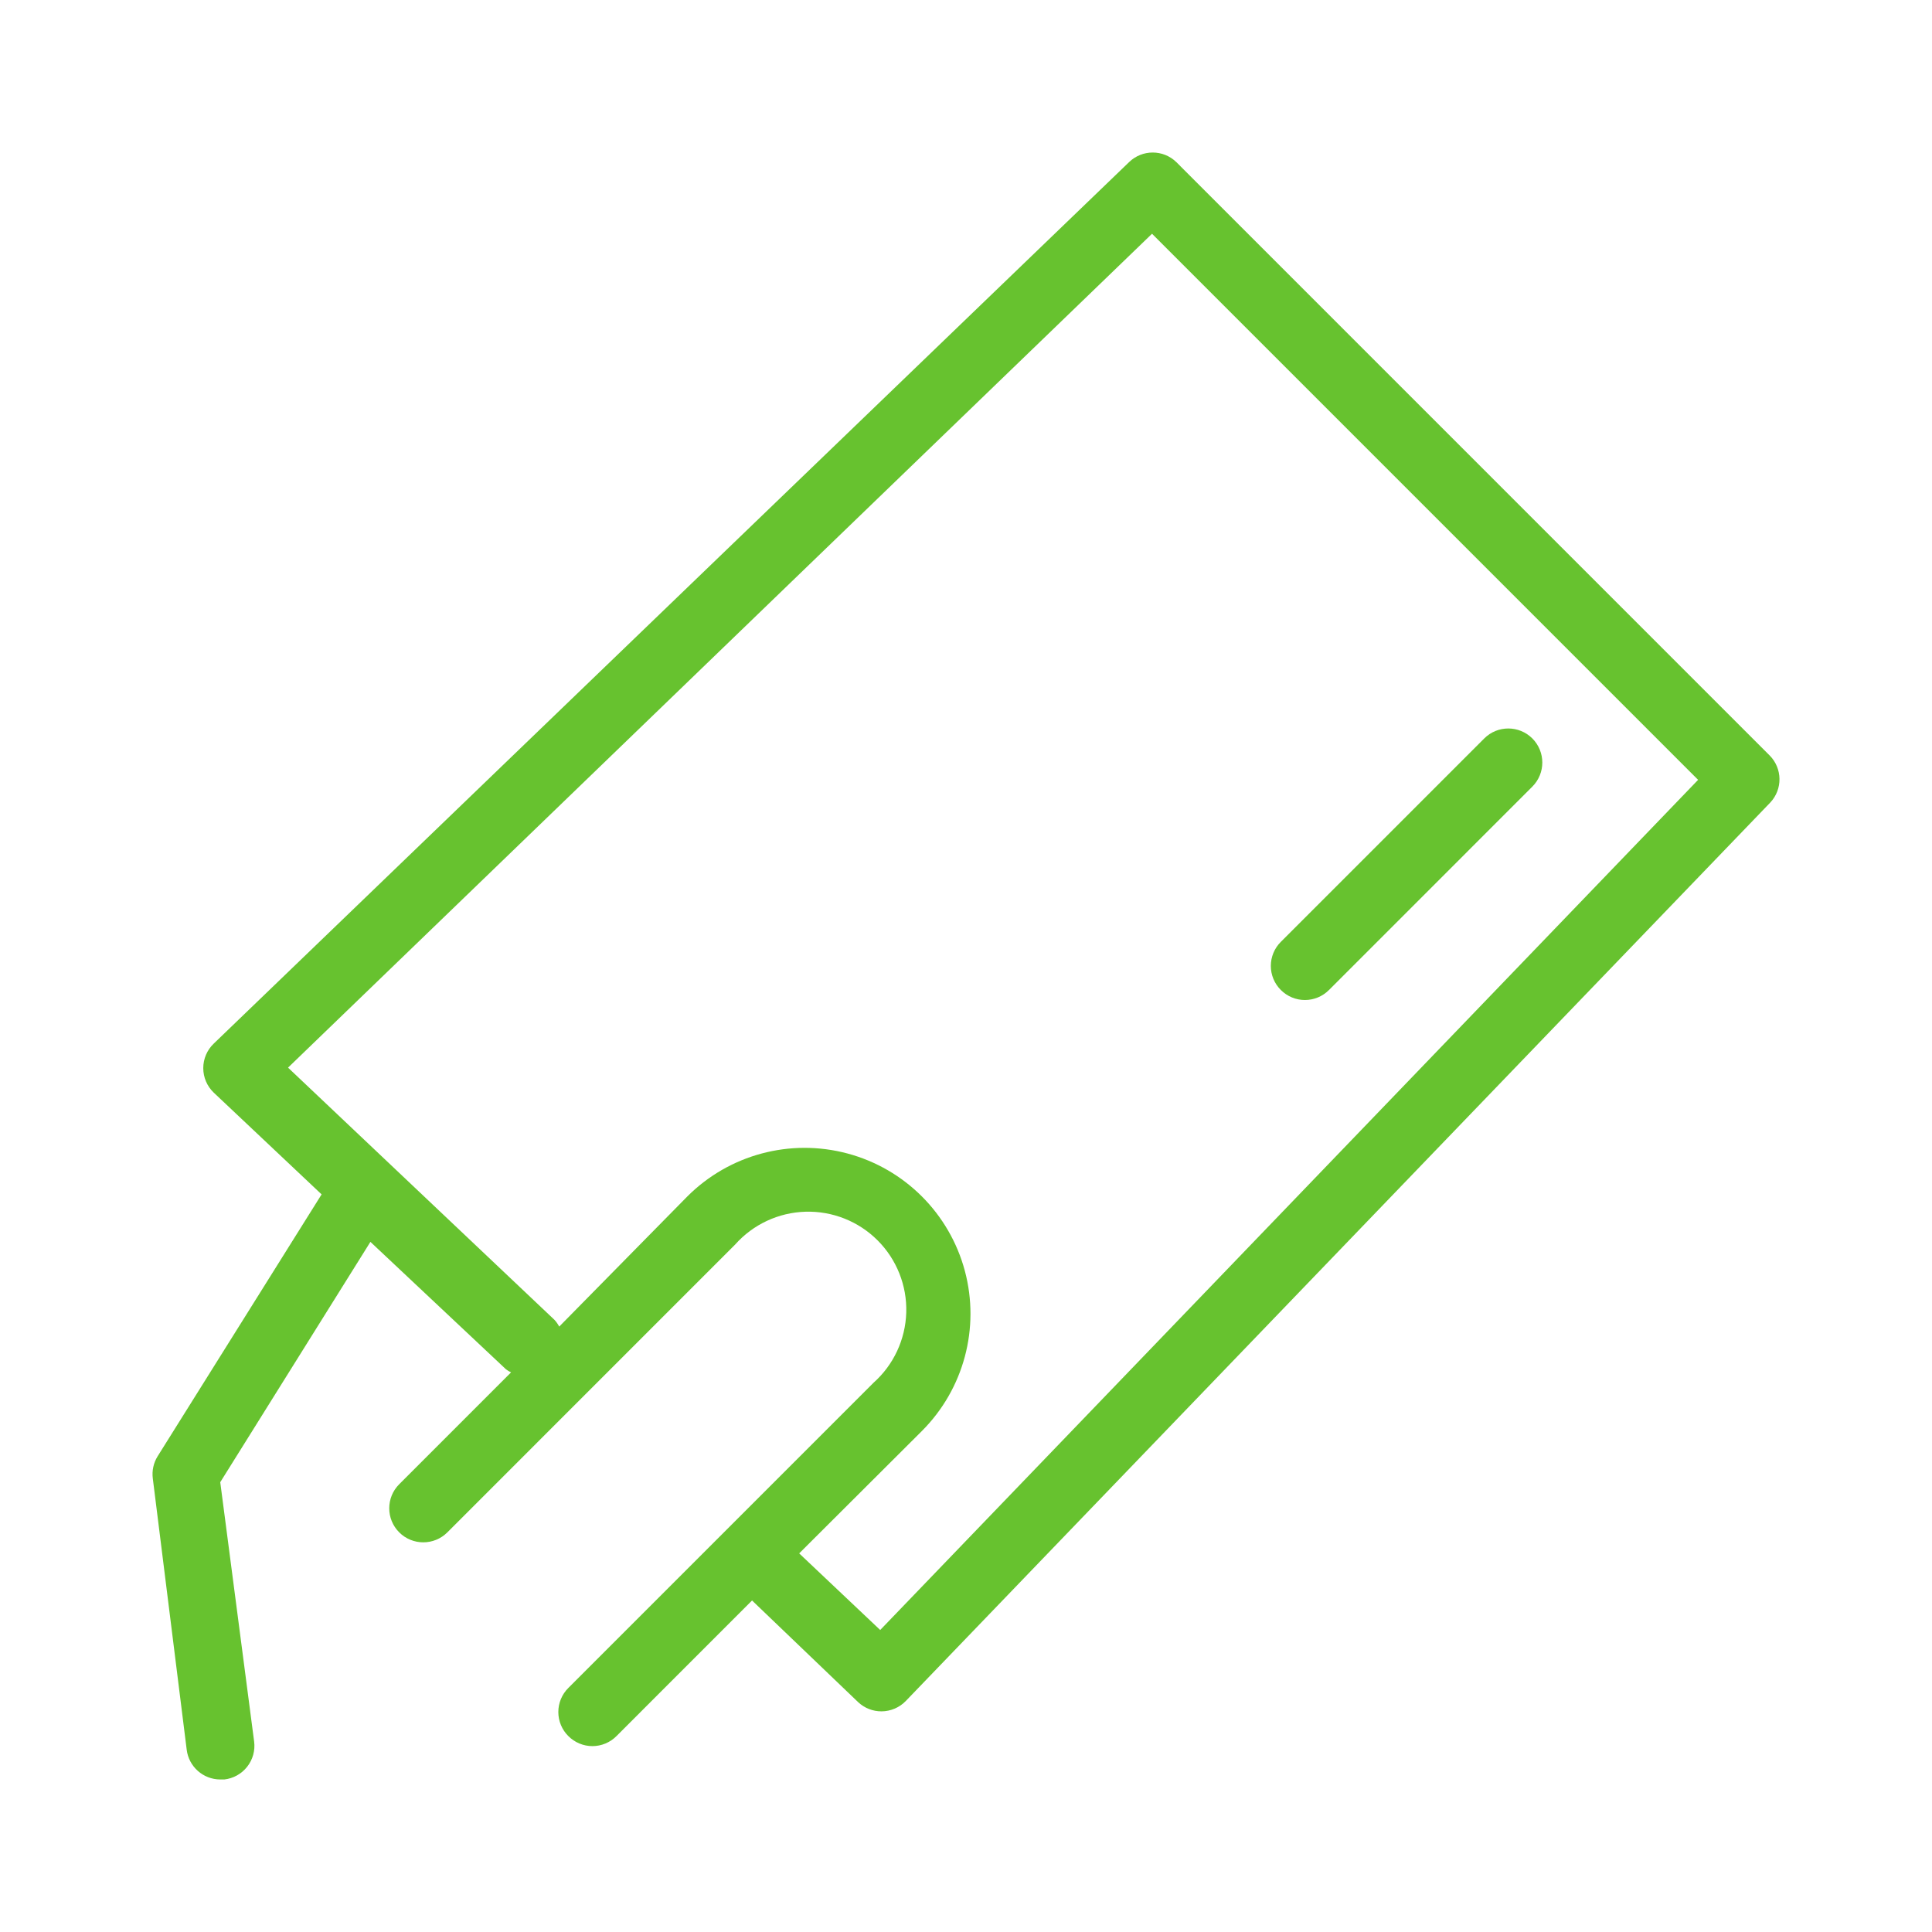 <?xml version="1.0" encoding="UTF-8"?> <svg xmlns="http://www.w3.org/2000/svg" width="76" height="76" viewBox="0 0 76 76" fill="none"><path d="M69.612 29.717L46.278 6.381C45.76 5.873 44.93 5.873 44.411 6.381L8.411 41.05C8.146 41.302 7.996 41.652 7.996 42.017C7.996 42.383 8.146 42.732 8.411 42.984L12.651 46.984L6.197 57.292C6.038 57.551 5.972 57.857 6.011 58.159L7.344 68.826V68.827C7.425 69.495 7.991 69.998 8.664 70H8.824C9.179 69.96 9.503 69.779 9.723 69.499C9.944 69.218 10.043 68.861 9.997 68.507L8.664 58.306L14.571 48.852L19.904 53.865V53.865C19.966 53.913 20.033 53.953 20.104 53.985L15.704 58.386C15.181 58.908 15.181 59.756 15.704 60.279C16.227 60.802 17.075 60.802 17.598 60.279L28.918 48.958C29.623 48.164 30.624 47.697 31.685 47.666C32.746 47.635 33.772 48.042 34.523 48.793C35.273 49.544 35.681 50.571 35.65 51.631C35.618 52.692 35.151 53.694 34.358 54.398L22.357 66.4C22.105 66.65 21.963 66.991 21.963 67.347C21.963 67.702 22.105 68.043 22.357 68.293C22.608 68.545 22.949 68.688 23.304 68.688C23.66 68.688 24.001 68.545 24.251 68.293L29.584 62.959L33.758 66.959C34.007 67.193 34.336 67.322 34.678 67.32C35.041 67.318 35.388 67.169 35.638 66.906L69.639 31.569C70.131 31.046 70.119 30.226 69.612 29.716L69.612 29.717ZM34.625 64.12L31.438 61.106L36.265 56.292H36.265C37.913 54.644 38.557 52.242 37.954 49.99C37.35 47.738 35.592 45.98 33.34 45.376C31.089 44.773 28.686 45.416 27.038 47.065L21.998 52.185C21.948 52.089 21.885 51.999 21.811 51.919L11.331 41.998L45.318 9.195L66.799 30.677L34.625 64.12ZM50.385 38.944C50.133 38.694 49.991 38.352 49.991 37.997C49.991 37.642 50.133 37.3 50.385 37.05L58.386 29.049C58.908 28.526 59.756 28.526 60.279 29.049C60.801 29.573 60.801 30.42 60.279 30.943L52.279 38.944C52.028 39.196 51.688 39.338 51.332 39.338C50.976 39.338 50.636 39.196 50.385 38.944L50.385 38.944Z" fill="#67C22F"></path></svg> 